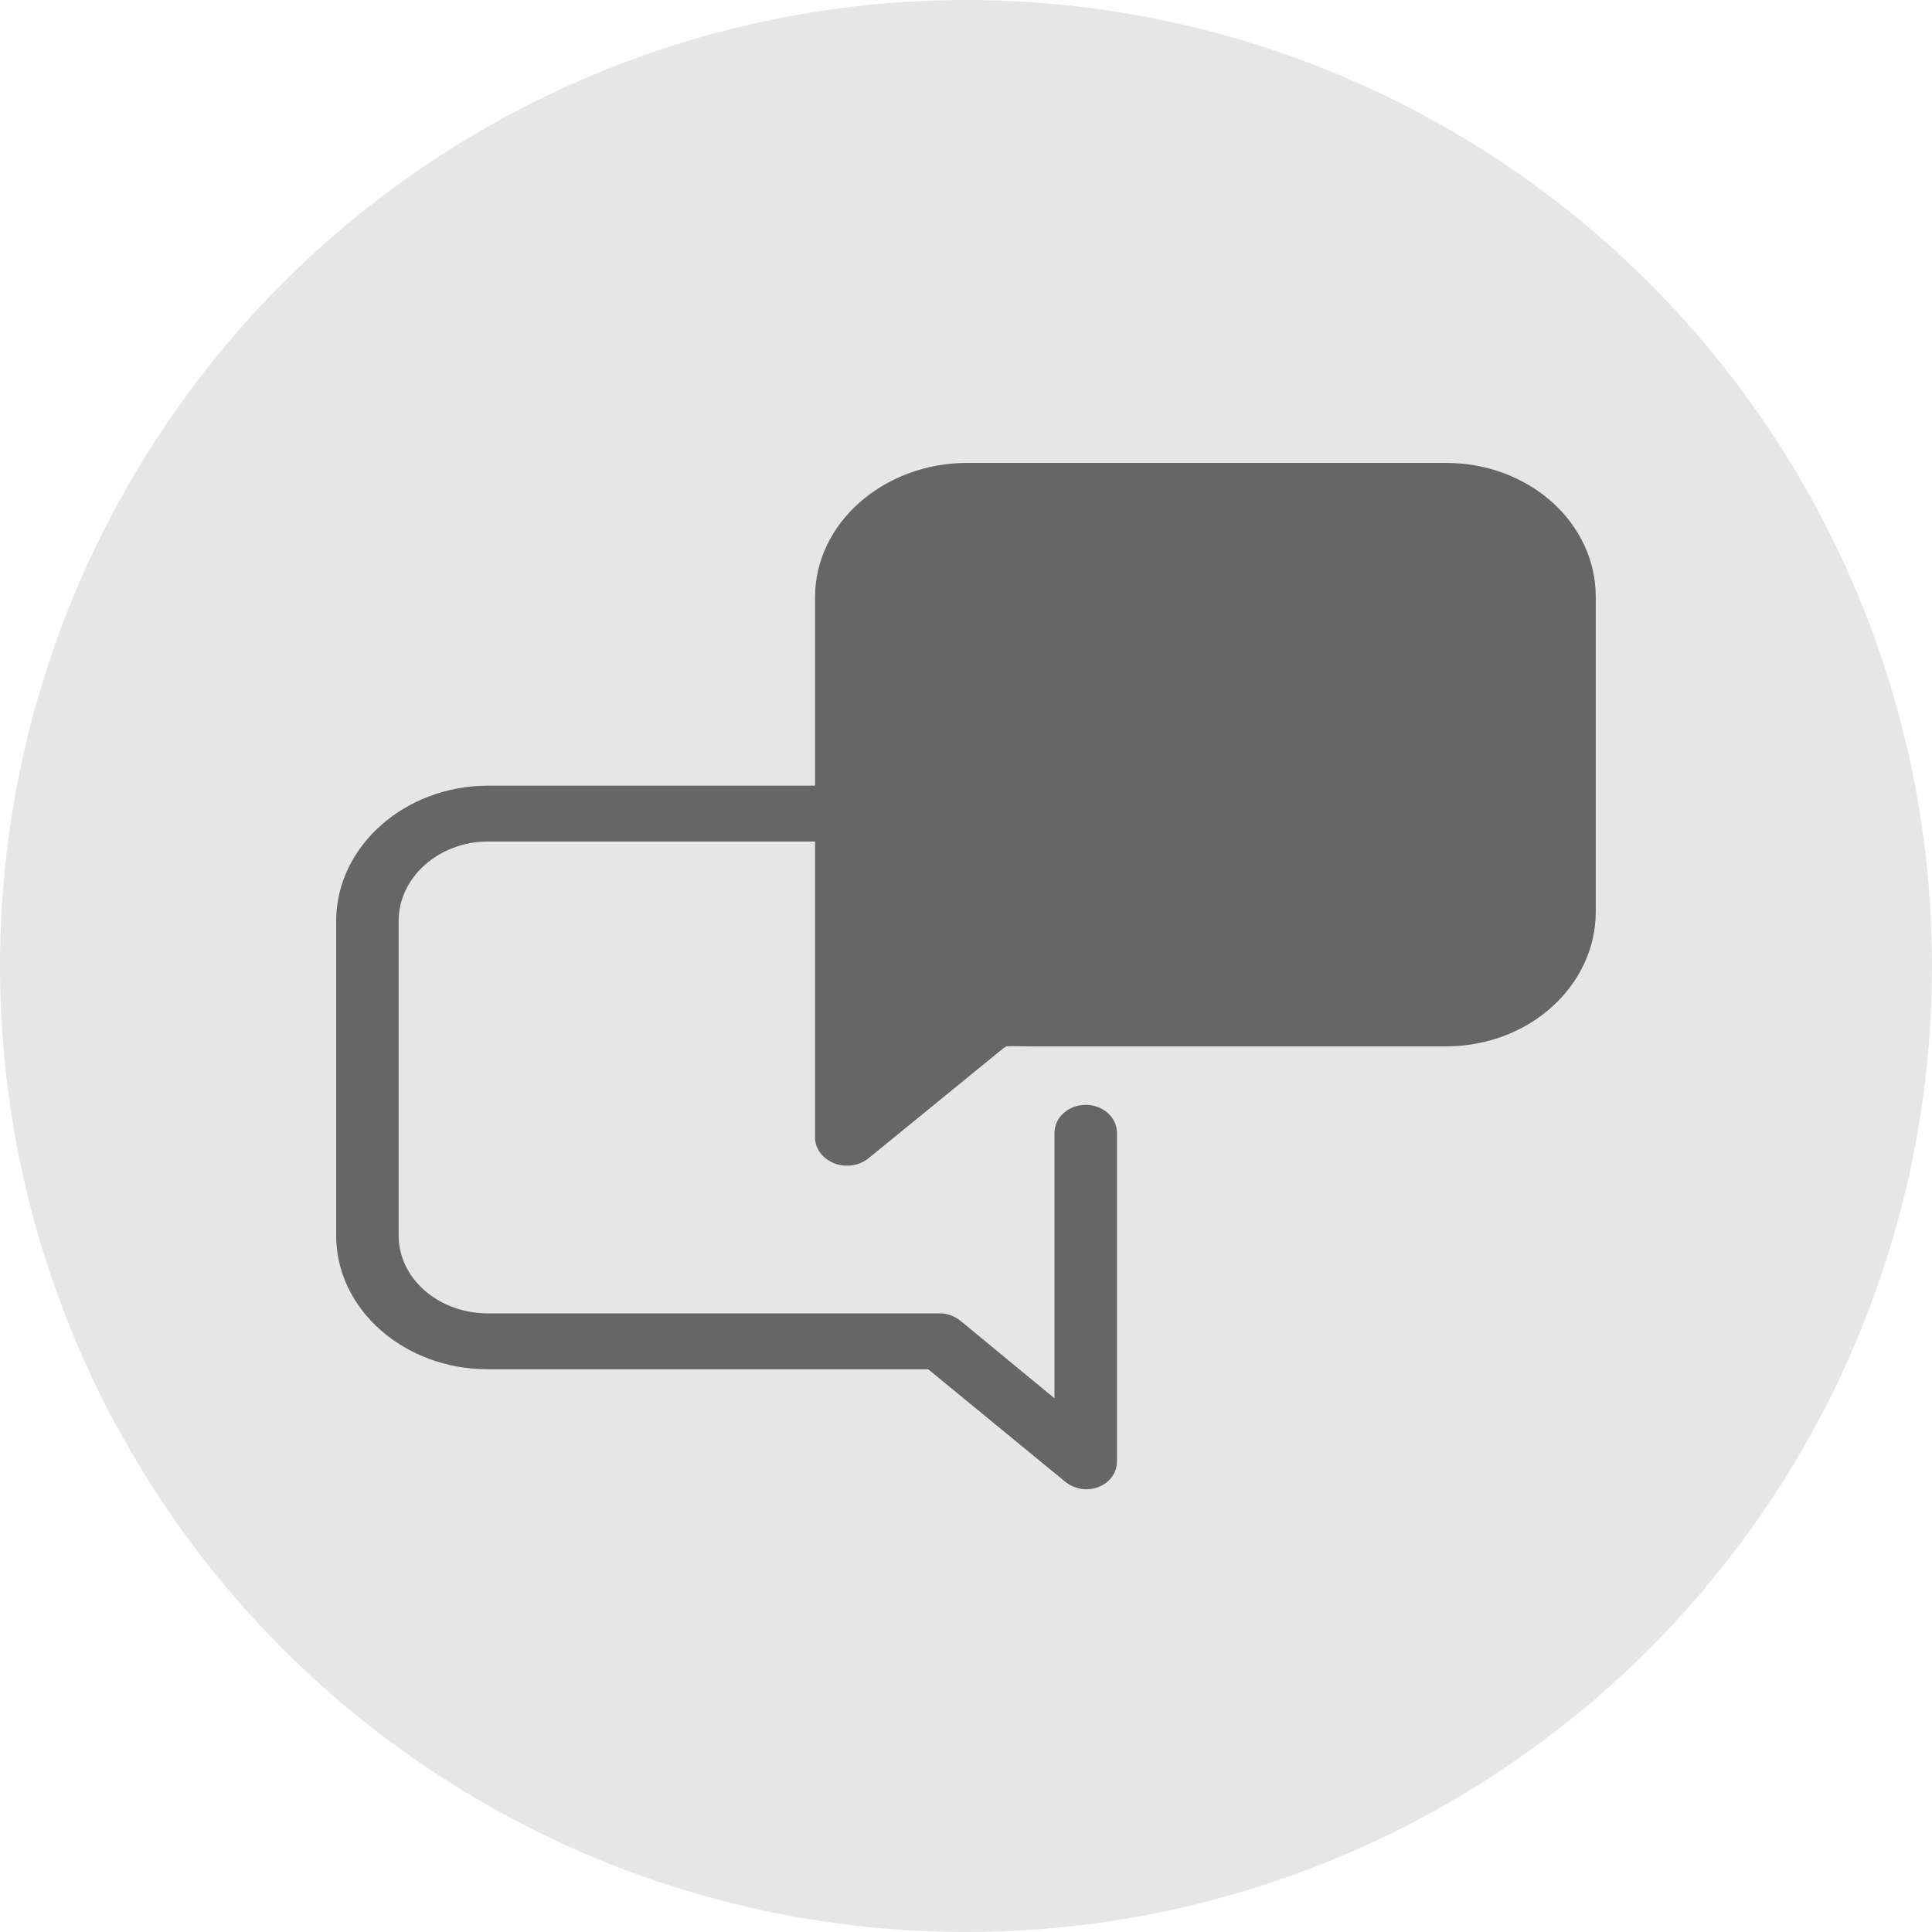 <?xml version="1.0" encoding="utf-8"?>
<!-- Generator: Adobe Illustrator 21.0.0, SVG Export Plug-In . SVG Version: 6.00 Build 0)  -->
<svg version="1.1" id="Layer_1" xmlns="http://www.w3.org/2000/svg" xmlns:xlink="http://www.w3.org/1999/xlink" x="0px" y="0px"
	 viewBox="0 0 30 30" style="enable-background:new 0 0 30 30;" xml:space="preserve">
<style type="text/css">
	.st0{fill:#E6E6E6;}
	.st1{fill:#666666;}
</style>
<g>
	<circle class="st0" cx="15" cy="15" r="15"/>
	<path class="st1" d="M16.859,17.156c-0.268,0-0.485,0.194-0.485,0.434v4.123l-1.45-1.196c-0.089-0.073-0.203-0.123-0.324-0.123
		H7.576c-0.758,0-1.386-0.533-1.386-1.211v-4.883c0-0.678,0.628-1.233,1.386-1.233h5.978V12.2H7.576
		c-1.292,0-2.356,0.945-2.356,2.101v4.883c0,1.156,1.063,2.078,2.356,2.078h6.837l2.126,1.745c0.091,0.074,0.208,0.118,0.327,0.118
		c0.066,0,0.129-0.01,0.192-0.035c0.176-0.069,0.286-0.223,0.286-0.394V17.59C17.344,17.35,17.127,17.156,16.859,17.156z"/>
	<path class="st1" d="M22.451,7.188H15.02c-1.292,0-2.364,0.929-2.364,2.085V12.2v0.868v4.599c0,0.172,0.123,0.328,0.299,0.397
		c0.176,0.069,0.386,0.039,0.528-0.076l1.779-1.451c0.046-0.038,0.089-0.072,0.127-0.104c0.096-0.079,0.196-0.161,0.236-0.185
		c0.039-0.004,0.139-0.003,0.228-0.002c0.085,0.002,0.186,0.002,0.309,0.002h6.289c1.292,0,2.328-0.938,2.328-2.094V9.272
		C24.78,8.116,23.744,7.188,22.451,7.188z"/>
</g>
</svg>
